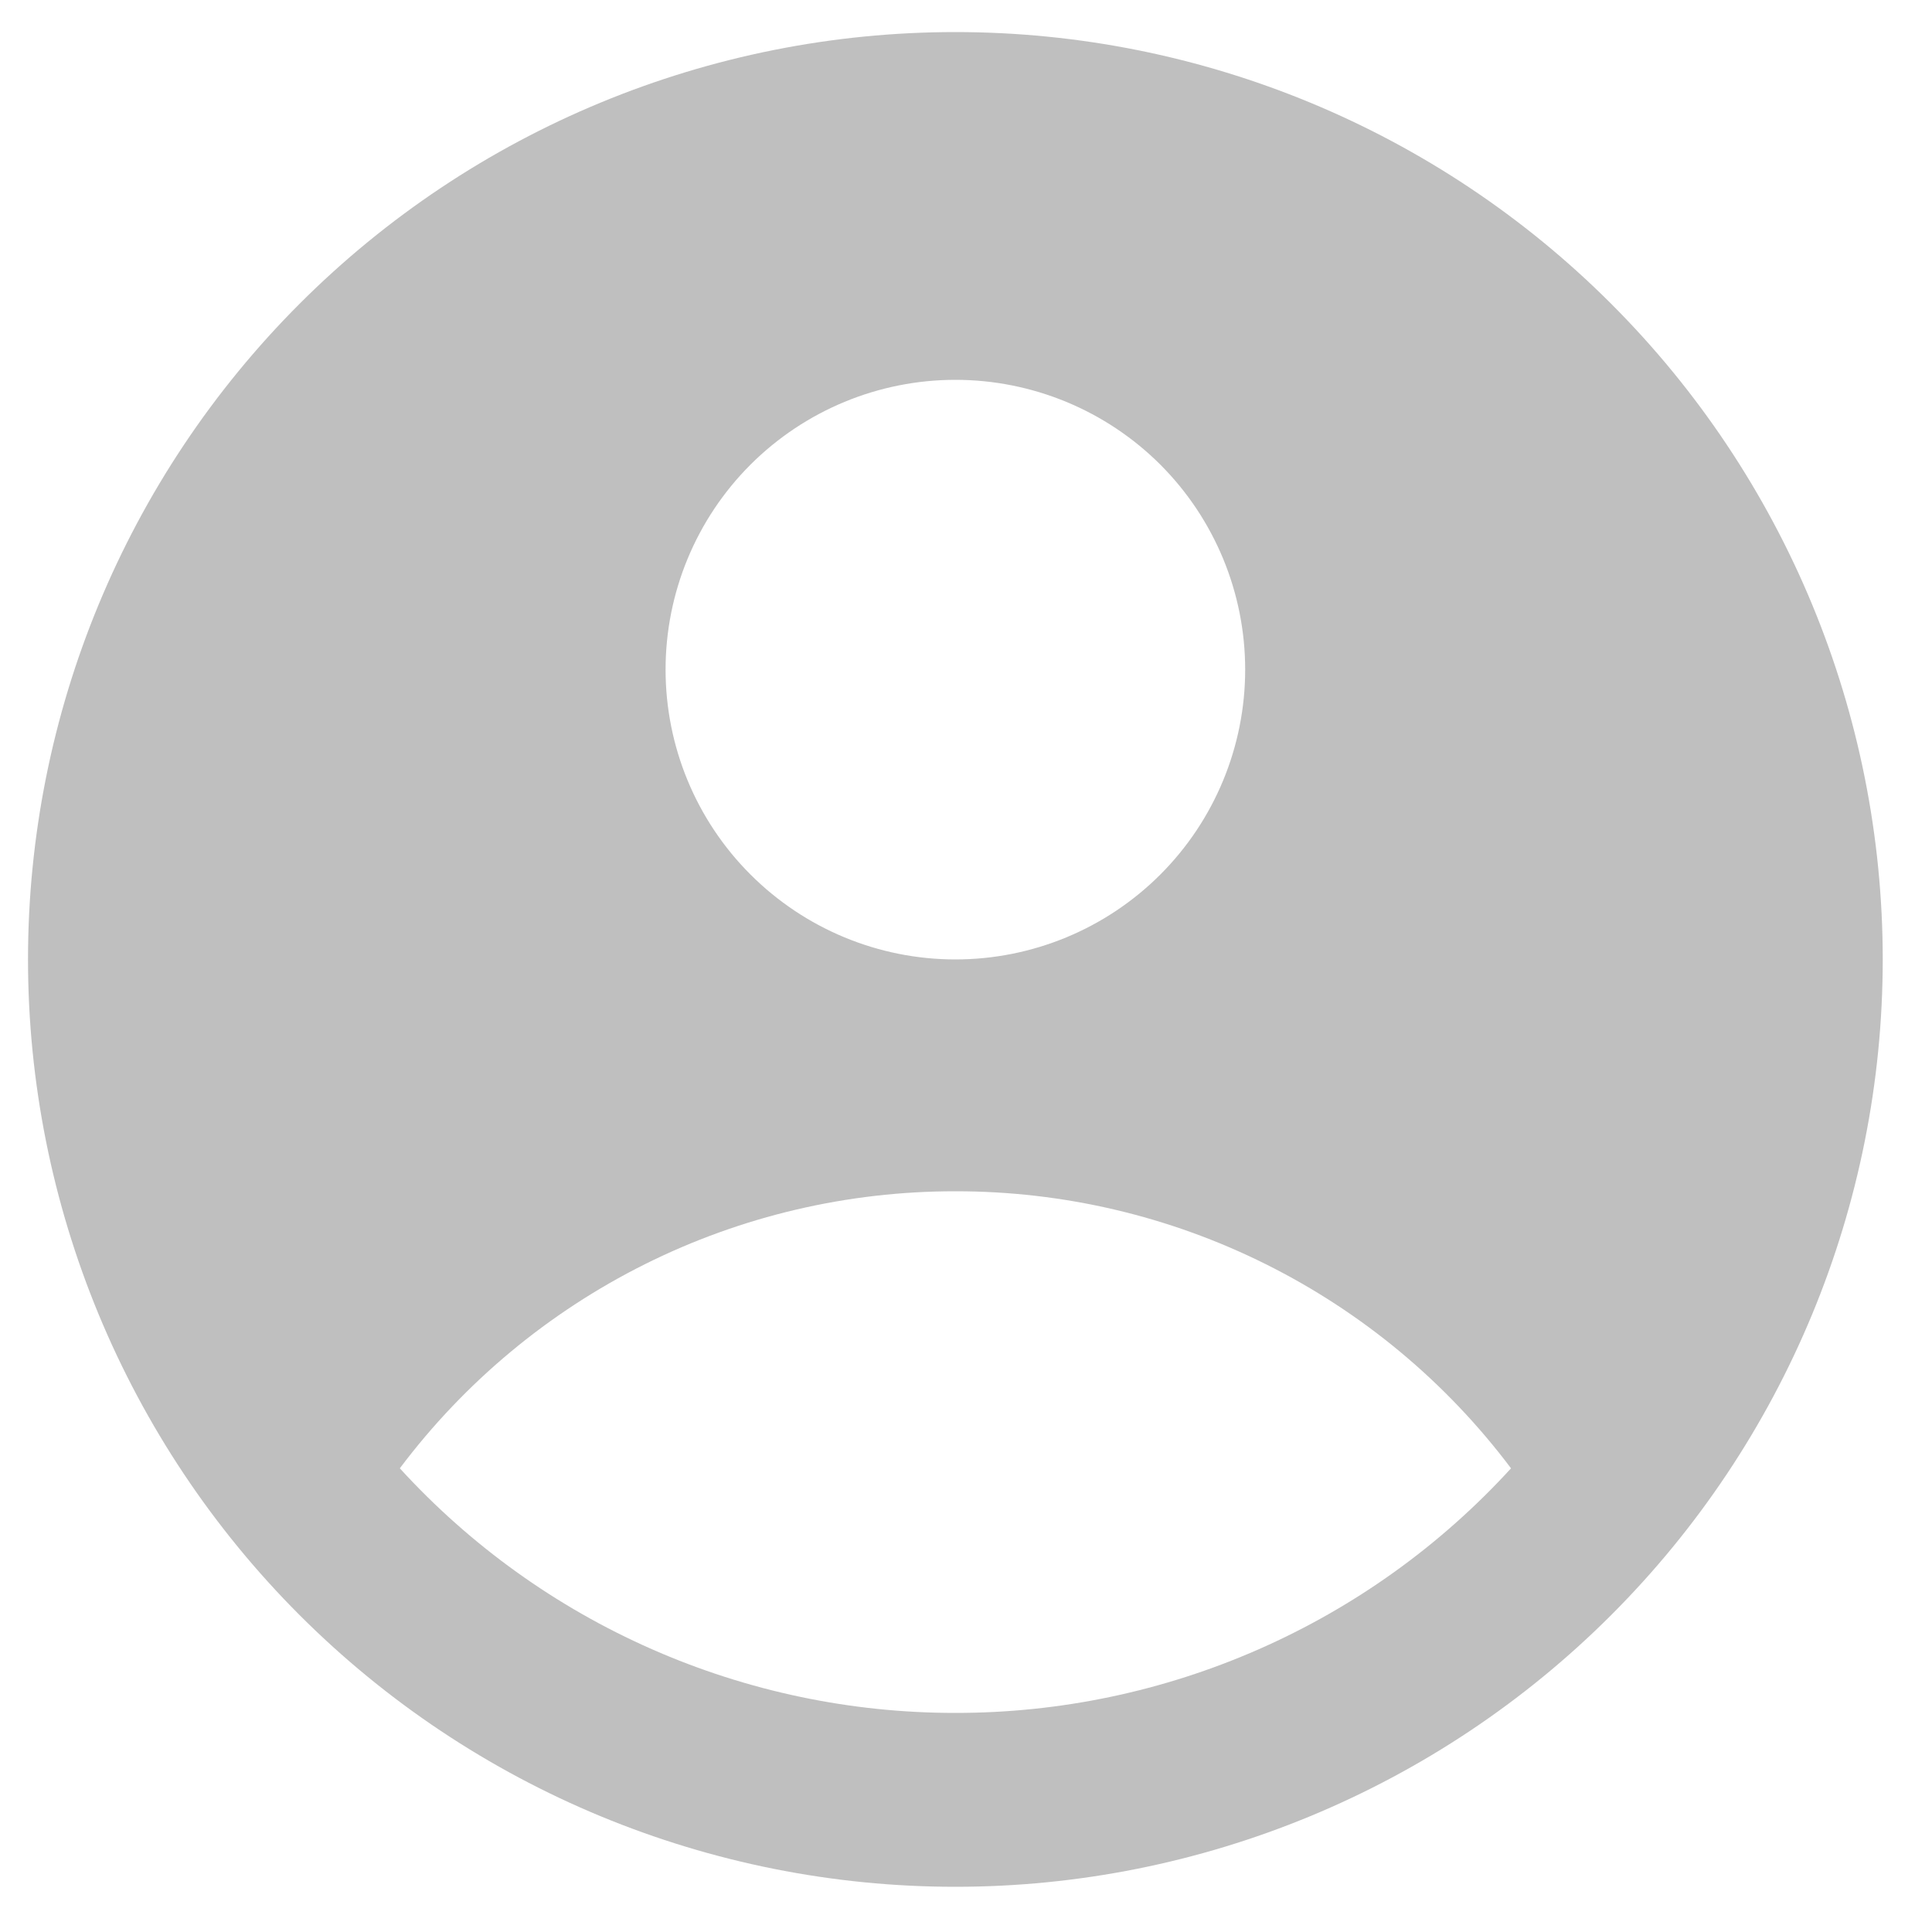 <svg width="20" height="20" viewBox="0 0 20 20" fill="none" xmlns="http://www.w3.org/2000/svg">
<path fill-rule="evenodd" clip-rule="evenodd" d="M19.49 9.932C19.49 12.478 18.479 14.92 16.678 16.72C14.878 18.52 12.436 19.532 9.89 19.532C7.344 19.532 4.902 18.52 3.102 16.72C1.302 14.92 0.29 12.478 0.29 9.932C0.29 7.386 1.302 4.944 3.102 3.144C4.902 1.343 7.344 0.332 9.89 0.332C12.436 0.332 14.878 1.343 16.678 3.144C18.479 4.944 19.49 7.386 19.49 9.932ZM12.89 6.932C12.89 7.727 12.574 8.491 12.012 9.053C11.449 9.616 10.686 9.932 9.89 9.932C9.095 9.932 8.332 9.616 7.769 9.053C7.206 8.491 6.89 7.727 6.89 6.932C6.89 6.136 7.206 5.373 7.769 4.81C8.332 4.248 9.095 3.932 9.89 3.932C10.686 3.932 11.449 4.248 12.012 4.81C12.574 5.373 12.89 6.136 12.89 6.932ZM9.89 12.332C8.775 12.331 7.674 12.589 6.676 13.087C5.678 13.585 4.809 14.308 4.139 15.2C4.869 15.999 5.757 16.636 6.747 17.072C7.738 17.508 8.808 17.733 9.89 17.732C10.972 17.733 12.043 17.508 13.033 17.072C14.024 16.636 14.912 15.999 15.642 15.2C14.972 14.308 14.103 13.585 13.104 13.087C12.106 12.589 11.006 12.331 9.89 12.332Z" fill="#BFBFBF"/>
</svg>
